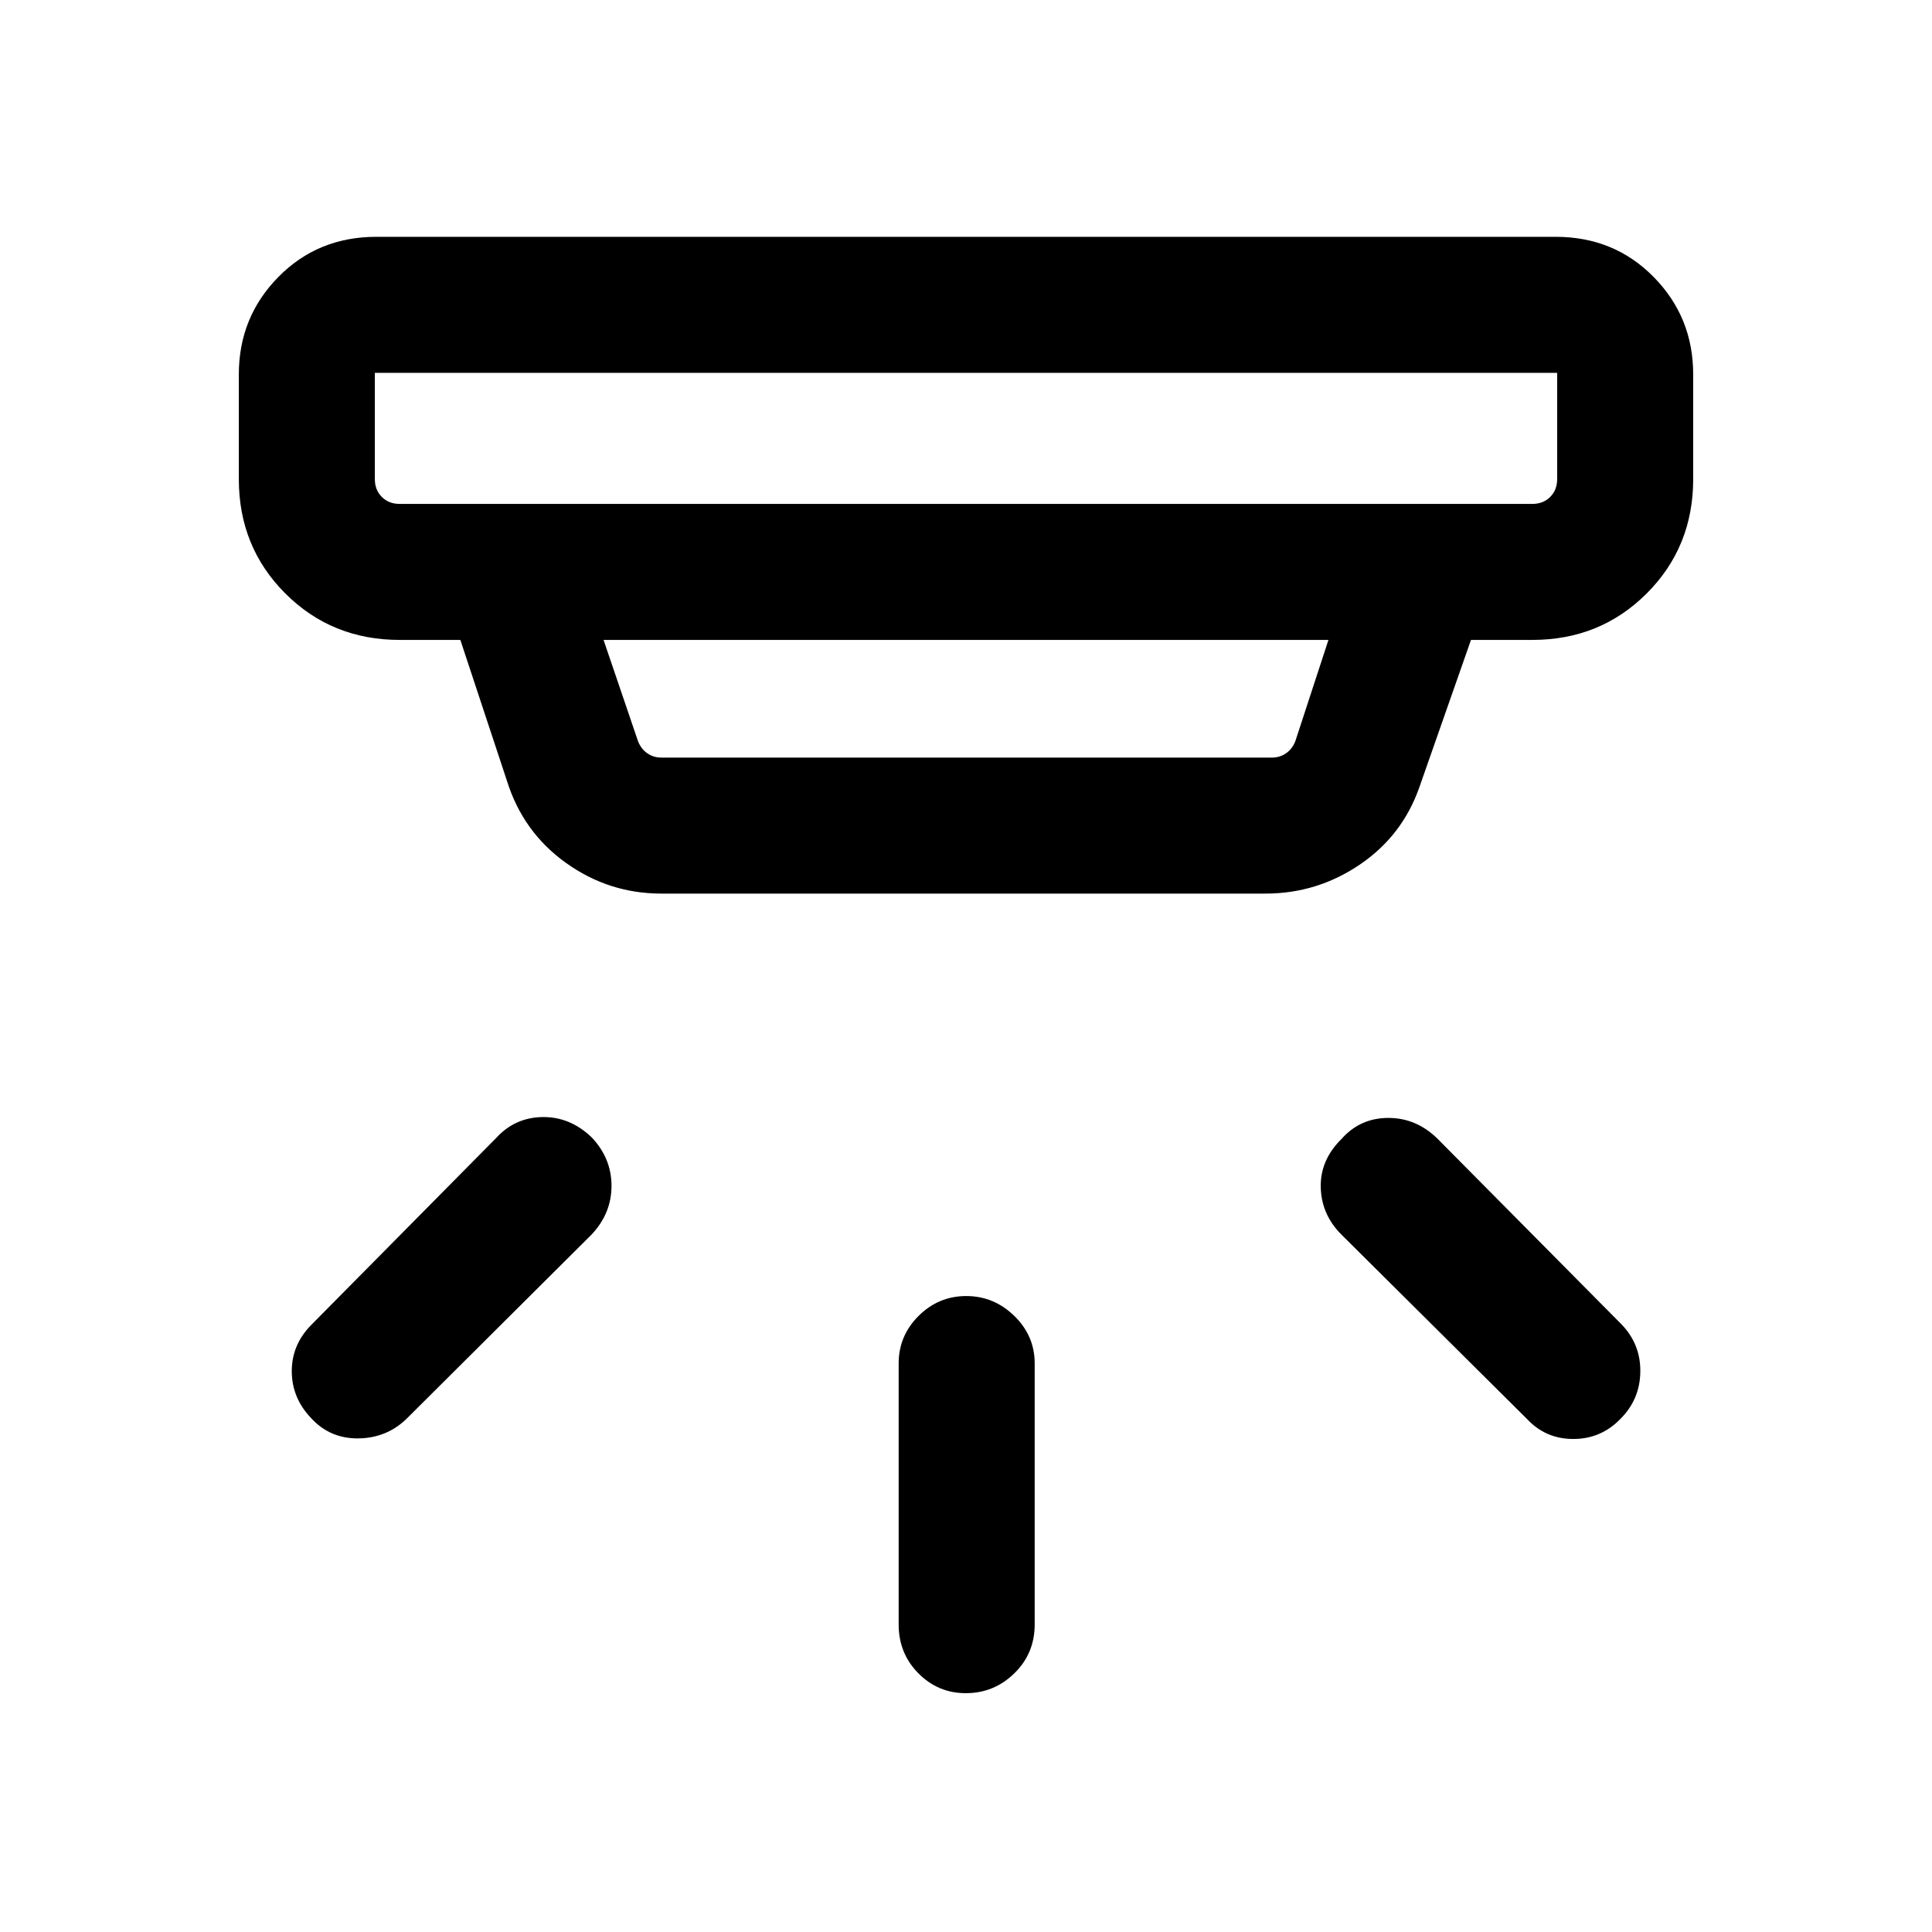 <svg xmlns="http://www.w3.org/2000/svg" height="40" viewBox="0 -960 960 960" width="40"><path d="M479.88-118.67q-13.77 0-23.55-9.88-9.79-9.87-9.79-24.25v-129.74q0-13.72 9.9-23.59t23.67-9.87q13.76 0 23.89 9.87t10.13 23.59v129.74q0 14.38-10.1 24.25-10.09 9.88-24.15 9.88Zm325.27-136.26q-9.64 9.95-23.38 9.95-13.74 0-22.97-9.89l-92.36-91.77q-9.85-9.92-10.17-23.41-.32-13.49 10.29-23.98 9.28-10.48 23.3-10.48 14.03 0 24.58 10.48l91.35 92.16q9.49 9.89 9.27 23.59-.21 13.7-9.91 23.35Zm-650.54-.4q-9.63-10.07-9.63-23.36t9.89-23.18l91.77-92.77q9.26-10.1 22.96-10.3 13.7-.19 24.43 10.12 9.82 10.4 9.82 24.05 0 13.64-9.82 24.13l-92.16 91.77q-9.9 9.48-23.93 9.6-14.03.11-23.33-10.06Zm31.65-519.41v52.82q0 5.38 3.46 8.84 3.46 3.47 8.85 3.47h562.86q5.39 0 8.85-3.47 3.46-3.46 3.46-8.84v-52.82H186.26ZM299.9-642.03l17.15 50.39q1.54 3.85 4.62 5.96 3.07 2.12 6.92 2.12h303.49q3.84 0 6.92-2.12 3.08-2.11 4.62-5.96l16.48-50.39H299.9Zm28.69 126.05q-26.09 0-47.42-15.29-21.33-15.3-29.27-40.73l-23.16-70.03h-30.17q-33.71 0-56.81-23.09-23.09-23.1-23.09-56.8v-52.05q0-28.43 19.63-48.39 19.64-19.97 48.73-19.97h585.94q29.09 0 48.73 19.97 19.63 19.96 19.63 48.39v52.05q0 33.7-23.09 56.8-23.1 23.09-56.81 23.09h-30.51l-25.61 73.08q-8.45 24.22-29.69 38.6-21.24 14.37-46.8 14.37H328.59ZM186.26-774.74v65.13-65.13Z"/></svg>